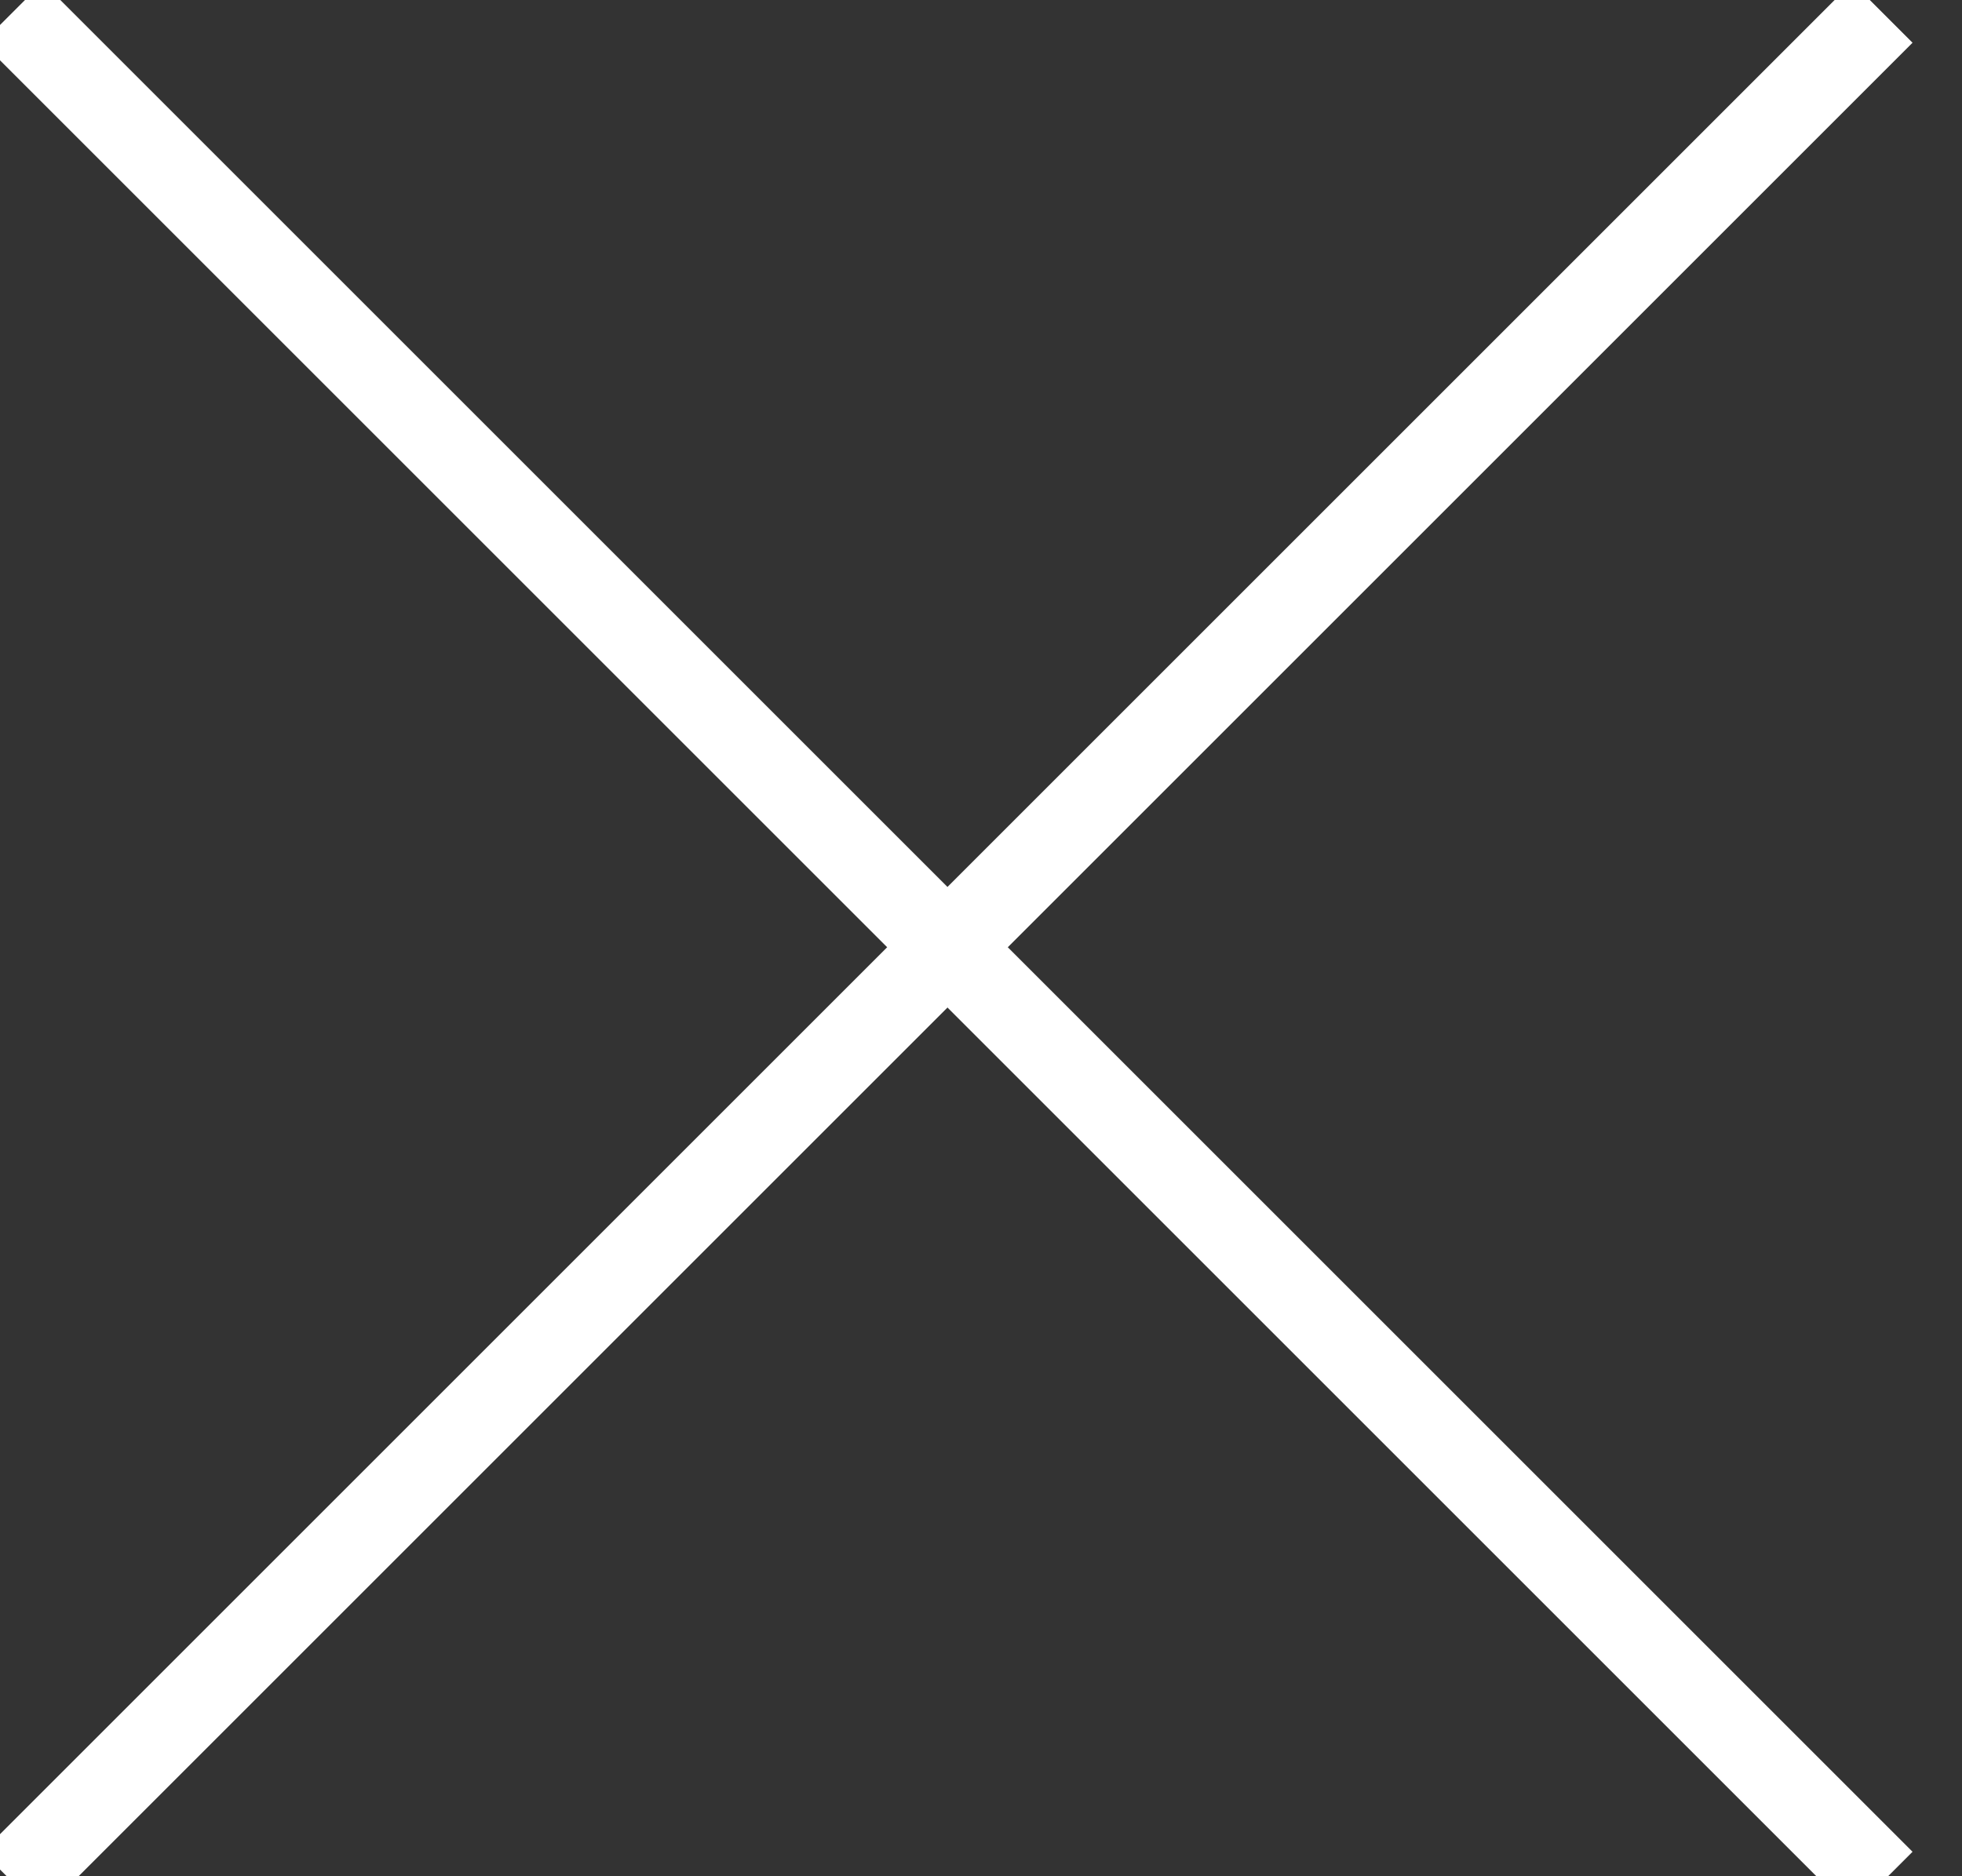 <?xml version="1.0" encoding="UTF-8" standalone="no"?>
<svg width="23px" height="22px" viewBox="0 0 23 22" version="1.1" xmlns="http://www.w3.org/2000/svg" xmlns:xlink="http://www.w3.org/1999/xlink" xmlns:sketch="http://www.bohemiancoding.com/sketch/ns">
    <rect x="0" y="0" width="23" height="22" fill="#333333" stroke="none"/>
    <!-- Generator: Sketch 3.4 (15588) - http://www.bohemiancoding.com/sketch -->
    <title>closeModal-w</title>
    <desc>Created with Sketch.</desc>
    <defs></defs>
    <g id="Page-1" stroke="none" stroke-width="1" fill="none" fill-rule="evenodd" sketch:type="MSPage">
        <g id="closeModal-w" sketch:type="MSLayerGroup" stroke="#FFFFFF" stroke-linecap="square">
            <path d="M0.5,0.5 L21.713,21.713" id="Line" sketch:type="MSShapeGroup"></path>
            <path d="M0.5,0.5 L21.713,21.713" id="Line" sketch:type="MSShapeGroup" transform="translate(11.107, 11.107) scale(1, -1) translate(-11.107, -11.107) "></path>
        </g>
    </g>
</svg>